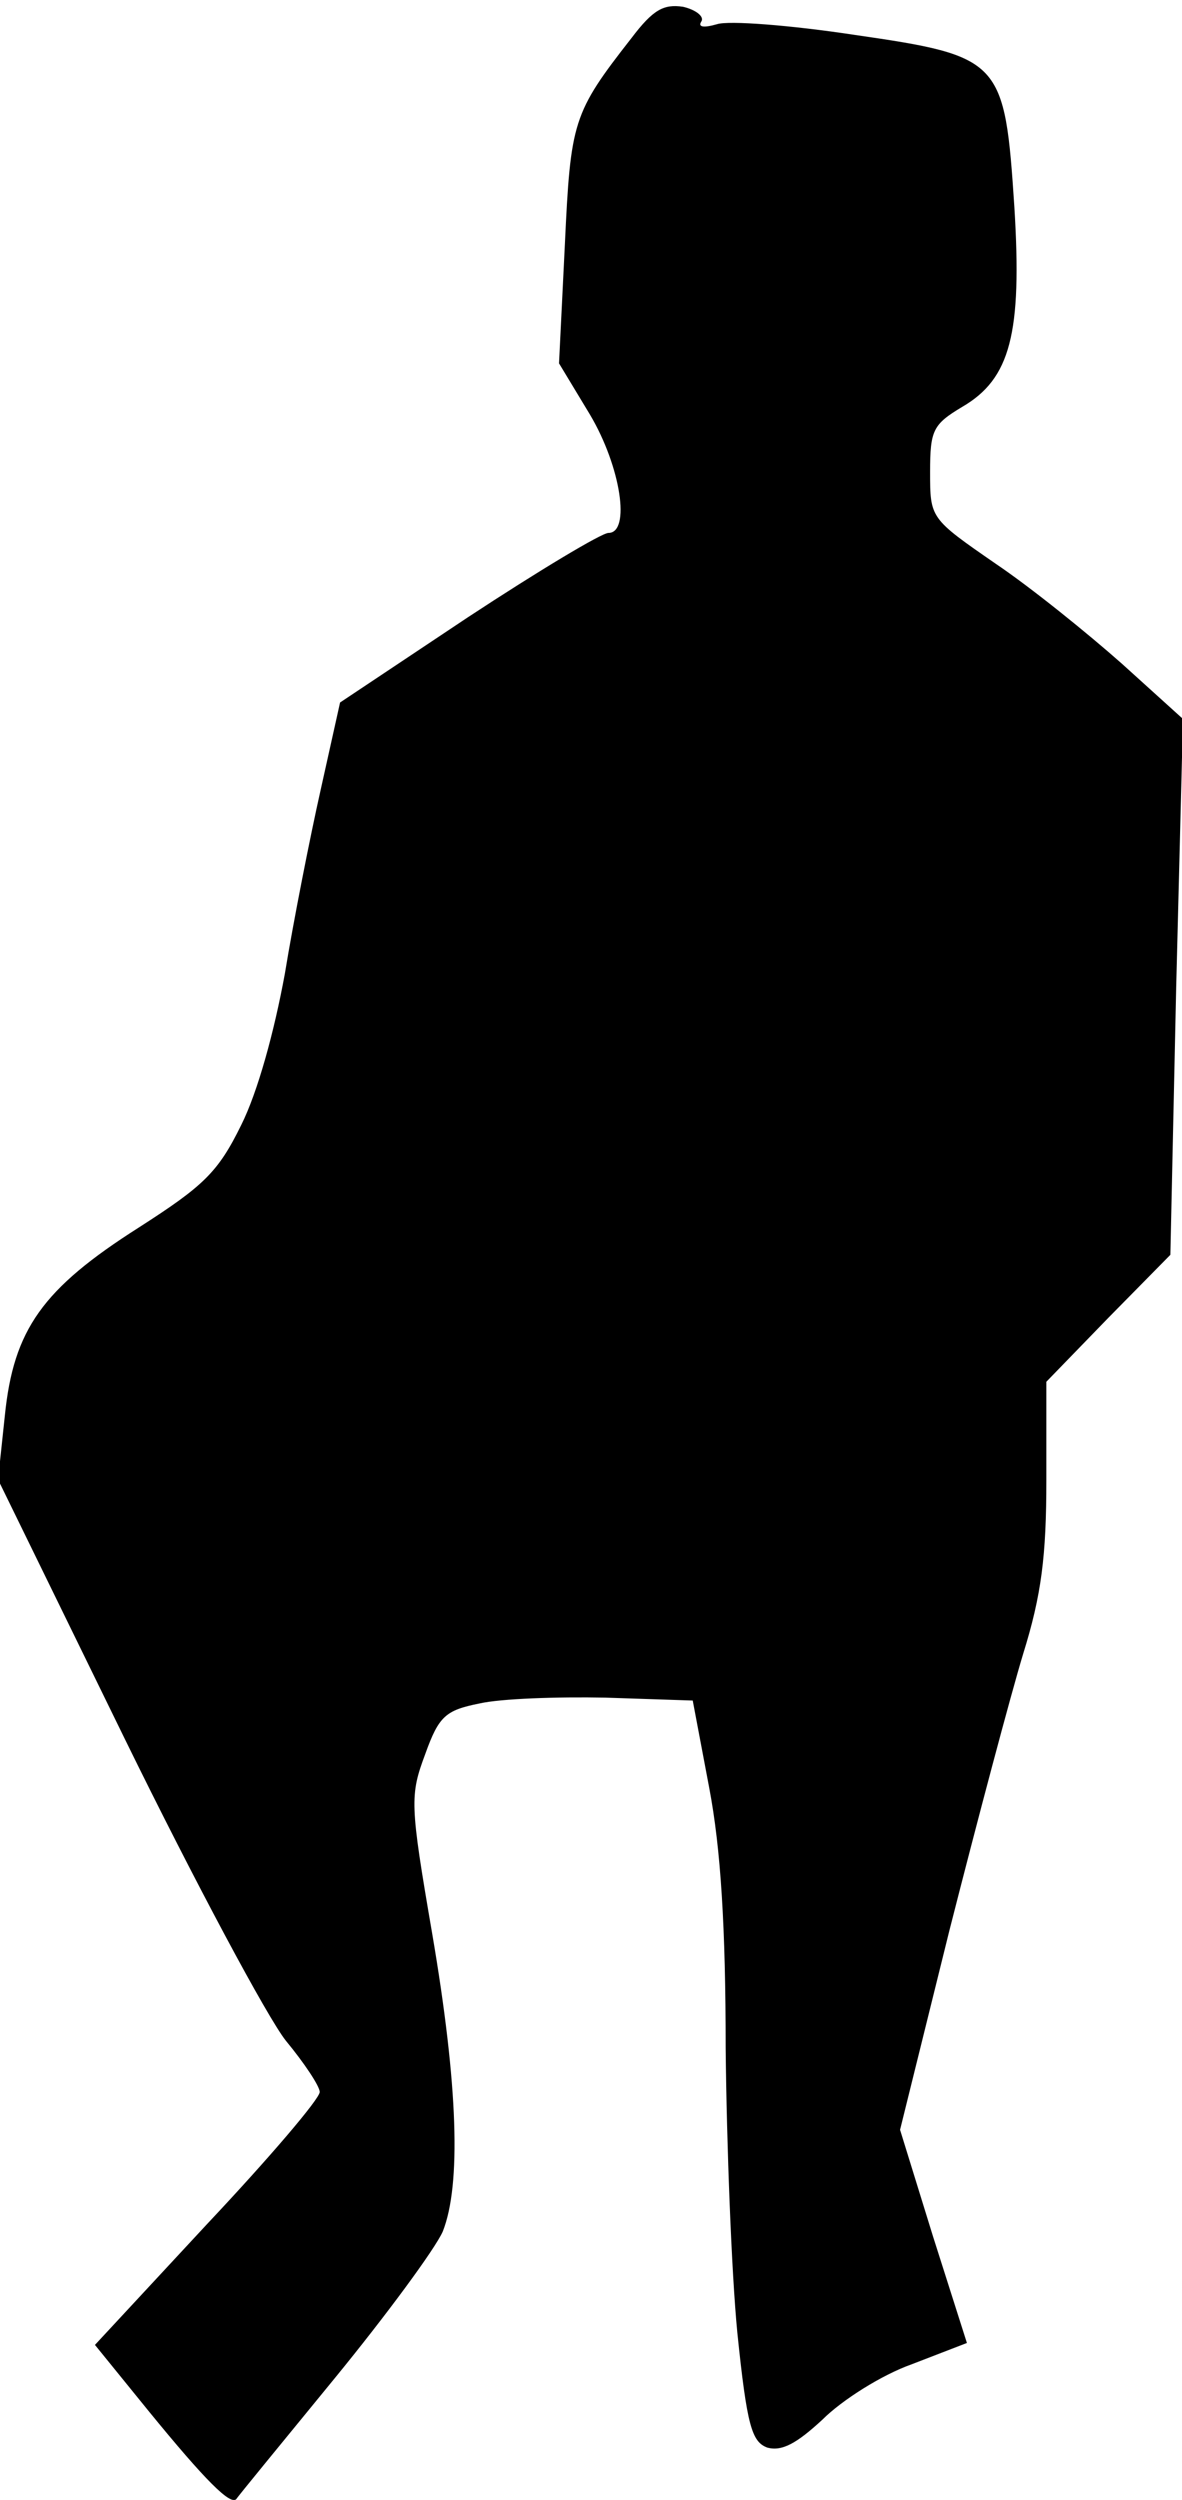 <?xml version="1.0" standalone="no"?>
<!DOCTYPE svg PUBLIC "-//W3C//DTD SVG 20010904//EN"
 "http://www.w3.org/TR/2001/REC-SVG-20010904/DTD/svg10.dtd">
<svg version="1.0" xmlns="http://www.w3.org/2000/svg"
 width="122pt" height="258pt" viewBox="0 0 122 258"
 preserveAspectRatio="xMidYMid meet">
<g transform="translate(0,258) scale(0.1,-0.1)"
fill="#000000" stroke="none">
<path fill="#000000" stroke="none" d="M652 2541 c-61 -78 -63 -86 -69 -214
l-6 -122 32 -53 c32 -54 42 -122 19 -122 -7 0 -72 -39 -145 -87 l-132 -88 -20
-90 c-11 -49 -28 -135 -37 -190 -11 -60 -28 -122 -45 -156 -24 -49 -39 -63
-106 -106 -99 -63 -129 -105 -138 -194 l-7 -66 131 -268 c72 -147 147 -287
166 -311 19 -23 35 -47 35 -53 0 -7 -52 -68 -116 -136 l-116 -125 56 -69 c58
-71 84 -97 90 -90 1 2 47 58 101 124 54 66 104 134 112 152 19 48 16 150 -11
308 -23 134 -23 142 -7 185 14 39 21 45 56 52 22 5 80 7 130 6 l90 -3 17 -90
c12 -63 17 -144 17 -269 1 -99 6 -231 12 -293 10 -97 15 -113 31 -119 15 -4
30 4 57 29 20 20 61 46 92 57 l57 22 -35 110 -34 110 51 206 c29 114 63 242
76 285 19 61 24 101 24 180 l0 101 64 66 64 65 6 276 7 277 -63 57 c-35 31
-93 78 -130 103 -68 47 -68 47 -68 95 0 43 3 49 33 67 50 29 62 76 54 206 -10
152 -13 156 -165 178 -66 10 -130 15 -142 11 -14 -4 -20 -3 -16 3 3 5 -6 12
-19 15 -20 3 -31 -3 -53 -32z"/>
</g>
</svg>
